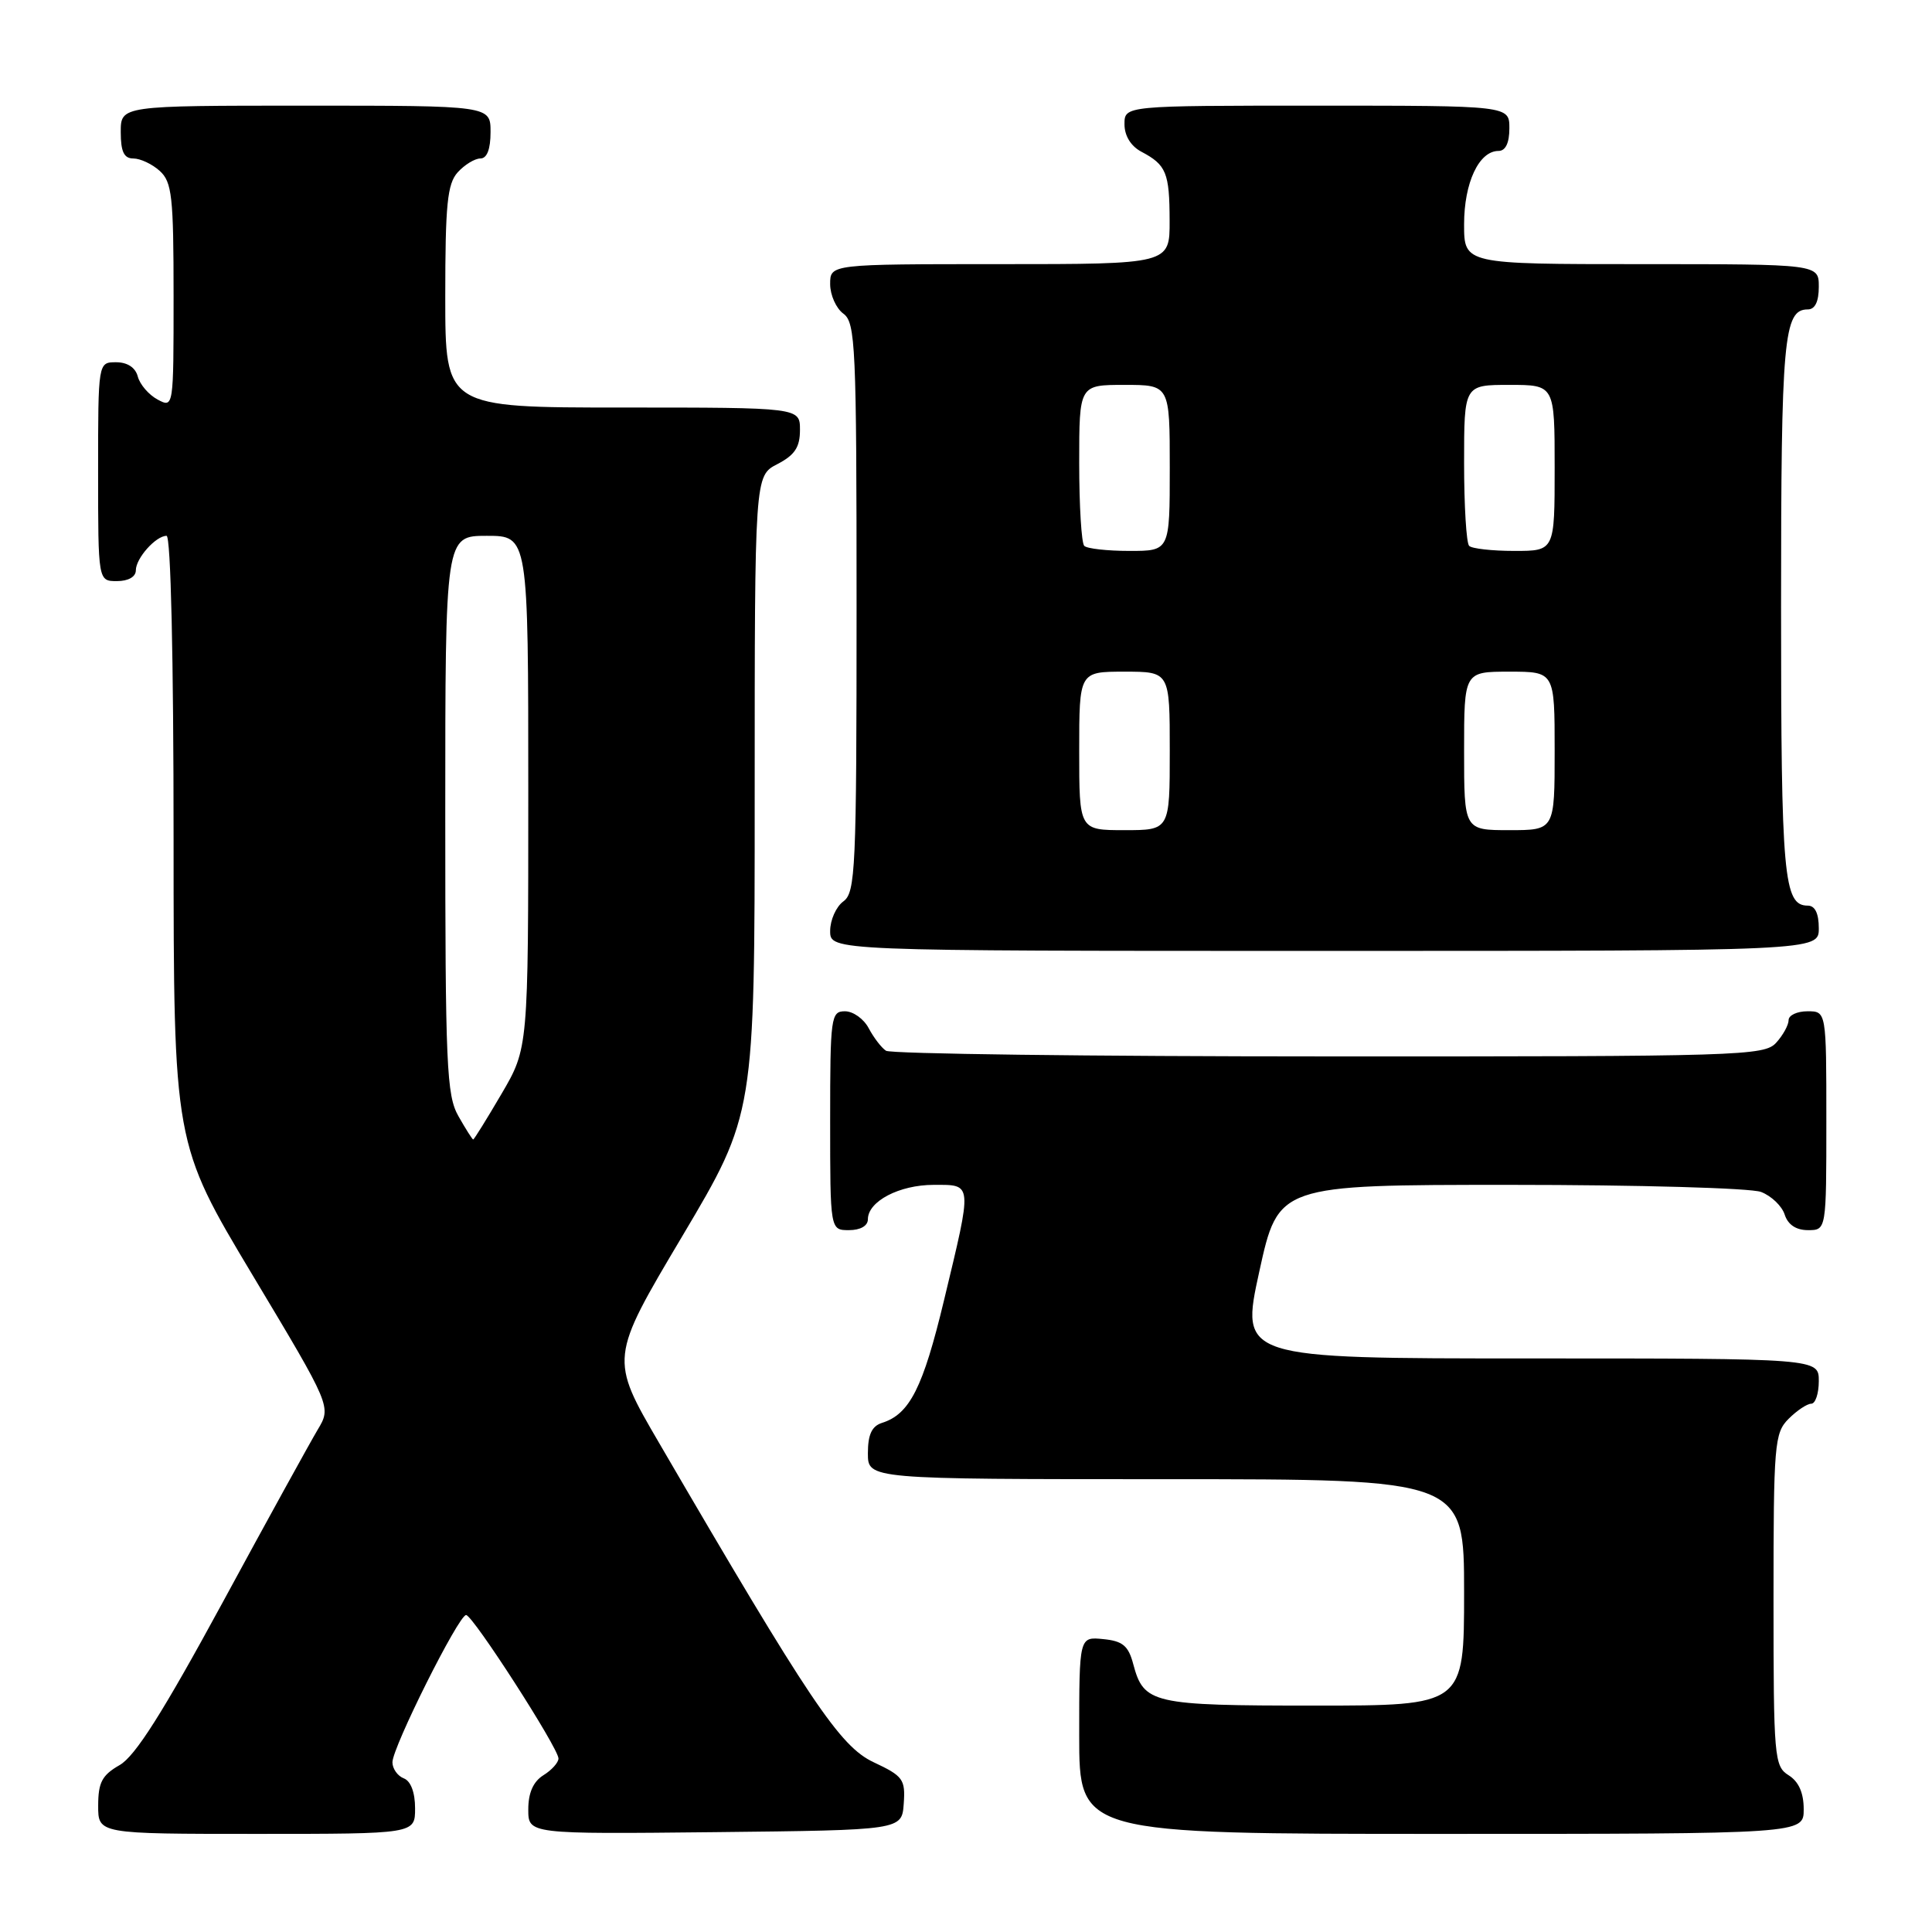 <?xml version="1.0" encoding="UTF-8" standalone="no"?>
<!DOCTYPE svg PUBLIC "-//W3C//DTD SVG 1.1//EN" "http://www.w3.org/Graphics/SVG/1.1/DTD/svg11.dtd" >
<svg xmlns="http://www.w3.org/2000/svg" xmlns:xlink="http://www.w3.org/1999/xlink" version="1.1" viewBox="0 0 256 256">
 <g >
 <path fill="currentColor"
d=" M 55.00 239.61 C 55.00 237.51 54.43 235.99 53.50 235.64 C 52.68 235.32 52.00 234.36 52.00 233.51 C 52.00 231.53 60.77 214.00 61.76 214.00 C 62.65 214.01 74.00 231.63 74.00 233.01 C 74.00 233.55 73.10 234.55 72.00 235.23 C 70.66 236.07 70.00 237.56 70.00 239.76 C 70.00 243.03 70.00 243.03 94.75 242.77 C 119.50 242.50 119.50 242.50 119.75 239.00 C 119.98 235.77 119.67 235.34 115.75 233.50 C 111.30 231.41 107.33 225.51 87.36 191.24 C 80.79 179.98 80.79 179.98 90.40 163.81 C 100.00 147.64 100.00 147.64 100.00 105.35 C 100.00 63.05 100.00 63.05 103.00 61.50 C 105.31 60.30 106.00 59.27 106.00 56.97 C 106.00 54.00 106.00 54.00 82.50 54.00 C 59.00 54.00 59.00 54.00 59.00 39.33 C 59.00 27.08 59.27 24.36 60.65 22.83 C 61.57 21.82 62.92 21.00 63.65 21.00 C 64.53 21.00 65.00 19.77 65.00 17.50 C 65.00 14.00 65.00 14.00 40.50 14.00 C 16.00 14.00 16.00 14.00 16.00 17.50 C 16.00 20.10 16.43 21.00 17.67 21.00 C 18.59 21.00 20.17 21.74 21.17 22.65 C 22.79 24.12 23.00 26.04 23.00 39.19 C 23.00 54.04 23.00 54.07 20.88 52.94 C 19.71 52.31 18.54 50.95 18.26 49.90 C 17.95 48.70 16.88 48.00 15.38 48.00 C 13.00 48.00 13.00 48.00 13.00 62.50 C 13.00 77.00 13.00 77.00 15.50 77.00 C 17.00 77.00 18.00 76.43 18.00 75.57 C 18.00 73.97 20.65 71.00 22.07 71.00 C 22.63 71.00 23.00 87.15 23.00 111.25 C 23.01 151.50 23.01 151.50 33.46 168.95 C 43.92 186.40 43.92 186.40 42.09 189.45 C 41.09 191.13 35.40 201.45 29.47 212.39 C 21.57 226.93 17.91 232.72 15.84 233.89 C 13.53 235.21 13.01 236.18 13.01 239.25 C 13.00 243.00 13.00 243.00 34.00 243.00 C 55.00 243.00 55.00 243.00 55.00 239.61 Z  M 239.00 239.74 C 239.00 237.56 238.34 236.07 237.00 235.23 C 235.10 234.04 235.00 232.90 235.00 211.99 C 235.00 191.33 235.12 189.88 237.00 188.00 C 238.10 186.90 239.45 186.00 240.00 186.00 C 240.55 186.00 241.00 184.65 241.00 183.00 C 241.00 180.00 241.00 180.00 202.67 180.00 C 164.34 180.00 164.34 180.00 166.86 168.50 C 169.38 157.00 169.38 157.00 200.12 157.00 C 217.03 157.00 231.99 157.42 233.35 157.94 C 234.71 158.46 236.12 159.81 236.48 160.94 C 236.91 162.28 237.99 163.00 239.57 163.00 C 242.00 163.00 242.00 163.00 242.00 148.50 C 242.00 134.00 242.00 134.00 239.50 134.00 C 238.12 134.00 237.00 134.53 237.00 135.17 C 237.00 135.82 236.26 137.17 235.35 138.17 C 233.78 139.90 230.63 140.00 176.10 139.98 C 144.42 139.98 118.00 139.64 117.40 139.23 C 116.79 138.83 115.77 137.49 115.11 136.25 C 114.46 135.01 113.05 134.00 111.96 134.00 C 110.10 134.00 110.00 134.75 110.00 148.50 C 110.00 163.00 110.00 163.00 112.50 163.00 C 114.01 163.00 115.00 162.43 115.00 161.56 C 115.00 159.18 119.17 157.00 123.72 157.00 C 128.91 157.00 128.87 156.55 125.09 172.28 C 122.30 183.89 120.54 187.38 116.87 188.54 C 115.52 188.97 115.00 190.09 115.00 192.57 C 115.00 196.00 115.00 196.00 154.50 196.00 C 194.00 196.00 194.00 196.00 194.00 211.00 C 194.00 226.00 194.00 226.00 174.19 226.00 C 152.65 226.00 151.56 225.75 150.16 220.50 C 149.52 218.07 148.76 217.44 146.18 217.19 C 143.00 216.87 143.00 216.87 143.00 229.94 C 143.00 243.00 143.00 243.00 191.00 243.00 C 239.00 243.00 239.00 243.00 239.00 239.74 Z  M 241.00 123.00 C 241.00 121.03 240.50 120.00 239.54 120.00 C 236.34 120.00 236.00 116.18 236.00 80.50 C 236.00 44.82 236.34 41.00 239.54 41.00 C 240.50 41.00 241.00 39.97 241.00 38.00 C 241.00 35.00 241.00 35.00 217.50 35.00 C 194.00 35.00 194.00 35.00 194.00 29.72 C 194.00 24.21 195.97 20.00 198.56 20.00 C 199.49 20.00 200.00 18.95 200.00 17.00 C 200.00 14.00 200.00 14.00 174.50 14.00 C 149.00 14.00 149.00 14.00 149.00 16.46 C 149.00 18.00 149.85 19.37 151.25 20.11 C 154.54 21.85 154.97 22.89 154.98 29.25 C 155.00 35.00 155.00 35.00 132.50 35.00 C 110.00 35.00 110.00 35.00 110.00 37.64 C 110.00 39.09 110.79 40.86 111.75 41.56 C 113.36 42.74 113.50 45.79 113.50 80.50 C 113.50 115.21 113.36 118.26 111.75 119.44 C 110.79 120.14 110.00 121.91 110.00 123.36 C 110.00 126.00 110.00 126.00 175.50 126.00 C 241.00 126.00 241.00 126.00 241.00 123.00 Z  M 60.75 147.91 C 59.17 145.14 59.00 141.24 59.00 107.92 C 59.00 71.00 59.00 71.00 64.50 71.00 C 70.00 71.00 70.00 71.00 70.00 104.95 C 70.00 138.89 70.00 138.89 66.45 144.95 C 64.50 148.28 62.81 151.00 62.70 150.99 C 62.59 150.99 61.71 149.60 60.75 147.91 Z  M 143.00 99.50 C 143.00 89.00 143.00 89.00 149.00 89.00 C 155.00 89.00 155.00 89.00 155.00 99.50 C 155.00 110.00 155.00 110.00 149.00 110.00 C 143.00 110.00 143.00 110.00 143.00 99.50 Z  M 194.00 99.50 C 194.00 89.00 194.00 89.00 200.00 89.00 C 206.00 89.00 206.00 89.00 206.00 99.50 C 206.00 110.00 206.00 110.00 200.00 110.00 C 194.00 110.00 194.00 110.00 194.00 99.50 Z  M 143.67 72.33 C 143.30 71.97 143.00 67.02 143.00 61.33 C 143.00 51.00 143.00 51.00 149.00 51.00 C 155.00 51.00 155.00 51.00 155.00 62.00 C 155.00 73.00 155.00 73.00 149.67 73.00 C 146.73 73.00 144.03 72.70 143.67 72.33 Z  M 194.67 72.33 C 194.30 71.97 194.00 67.02 194.00 61.33 C 194.00 51.00 194.00 51.00 200.00 51.00 C 206.00 51.00 206.00 51.00 206.00 62.00 C 206.00 73.00 206.00 73.00 200.67 73.00 C 197.73 73.00 195.03 72.70 194.67 72.33 Z "/>
</g>
</svg>